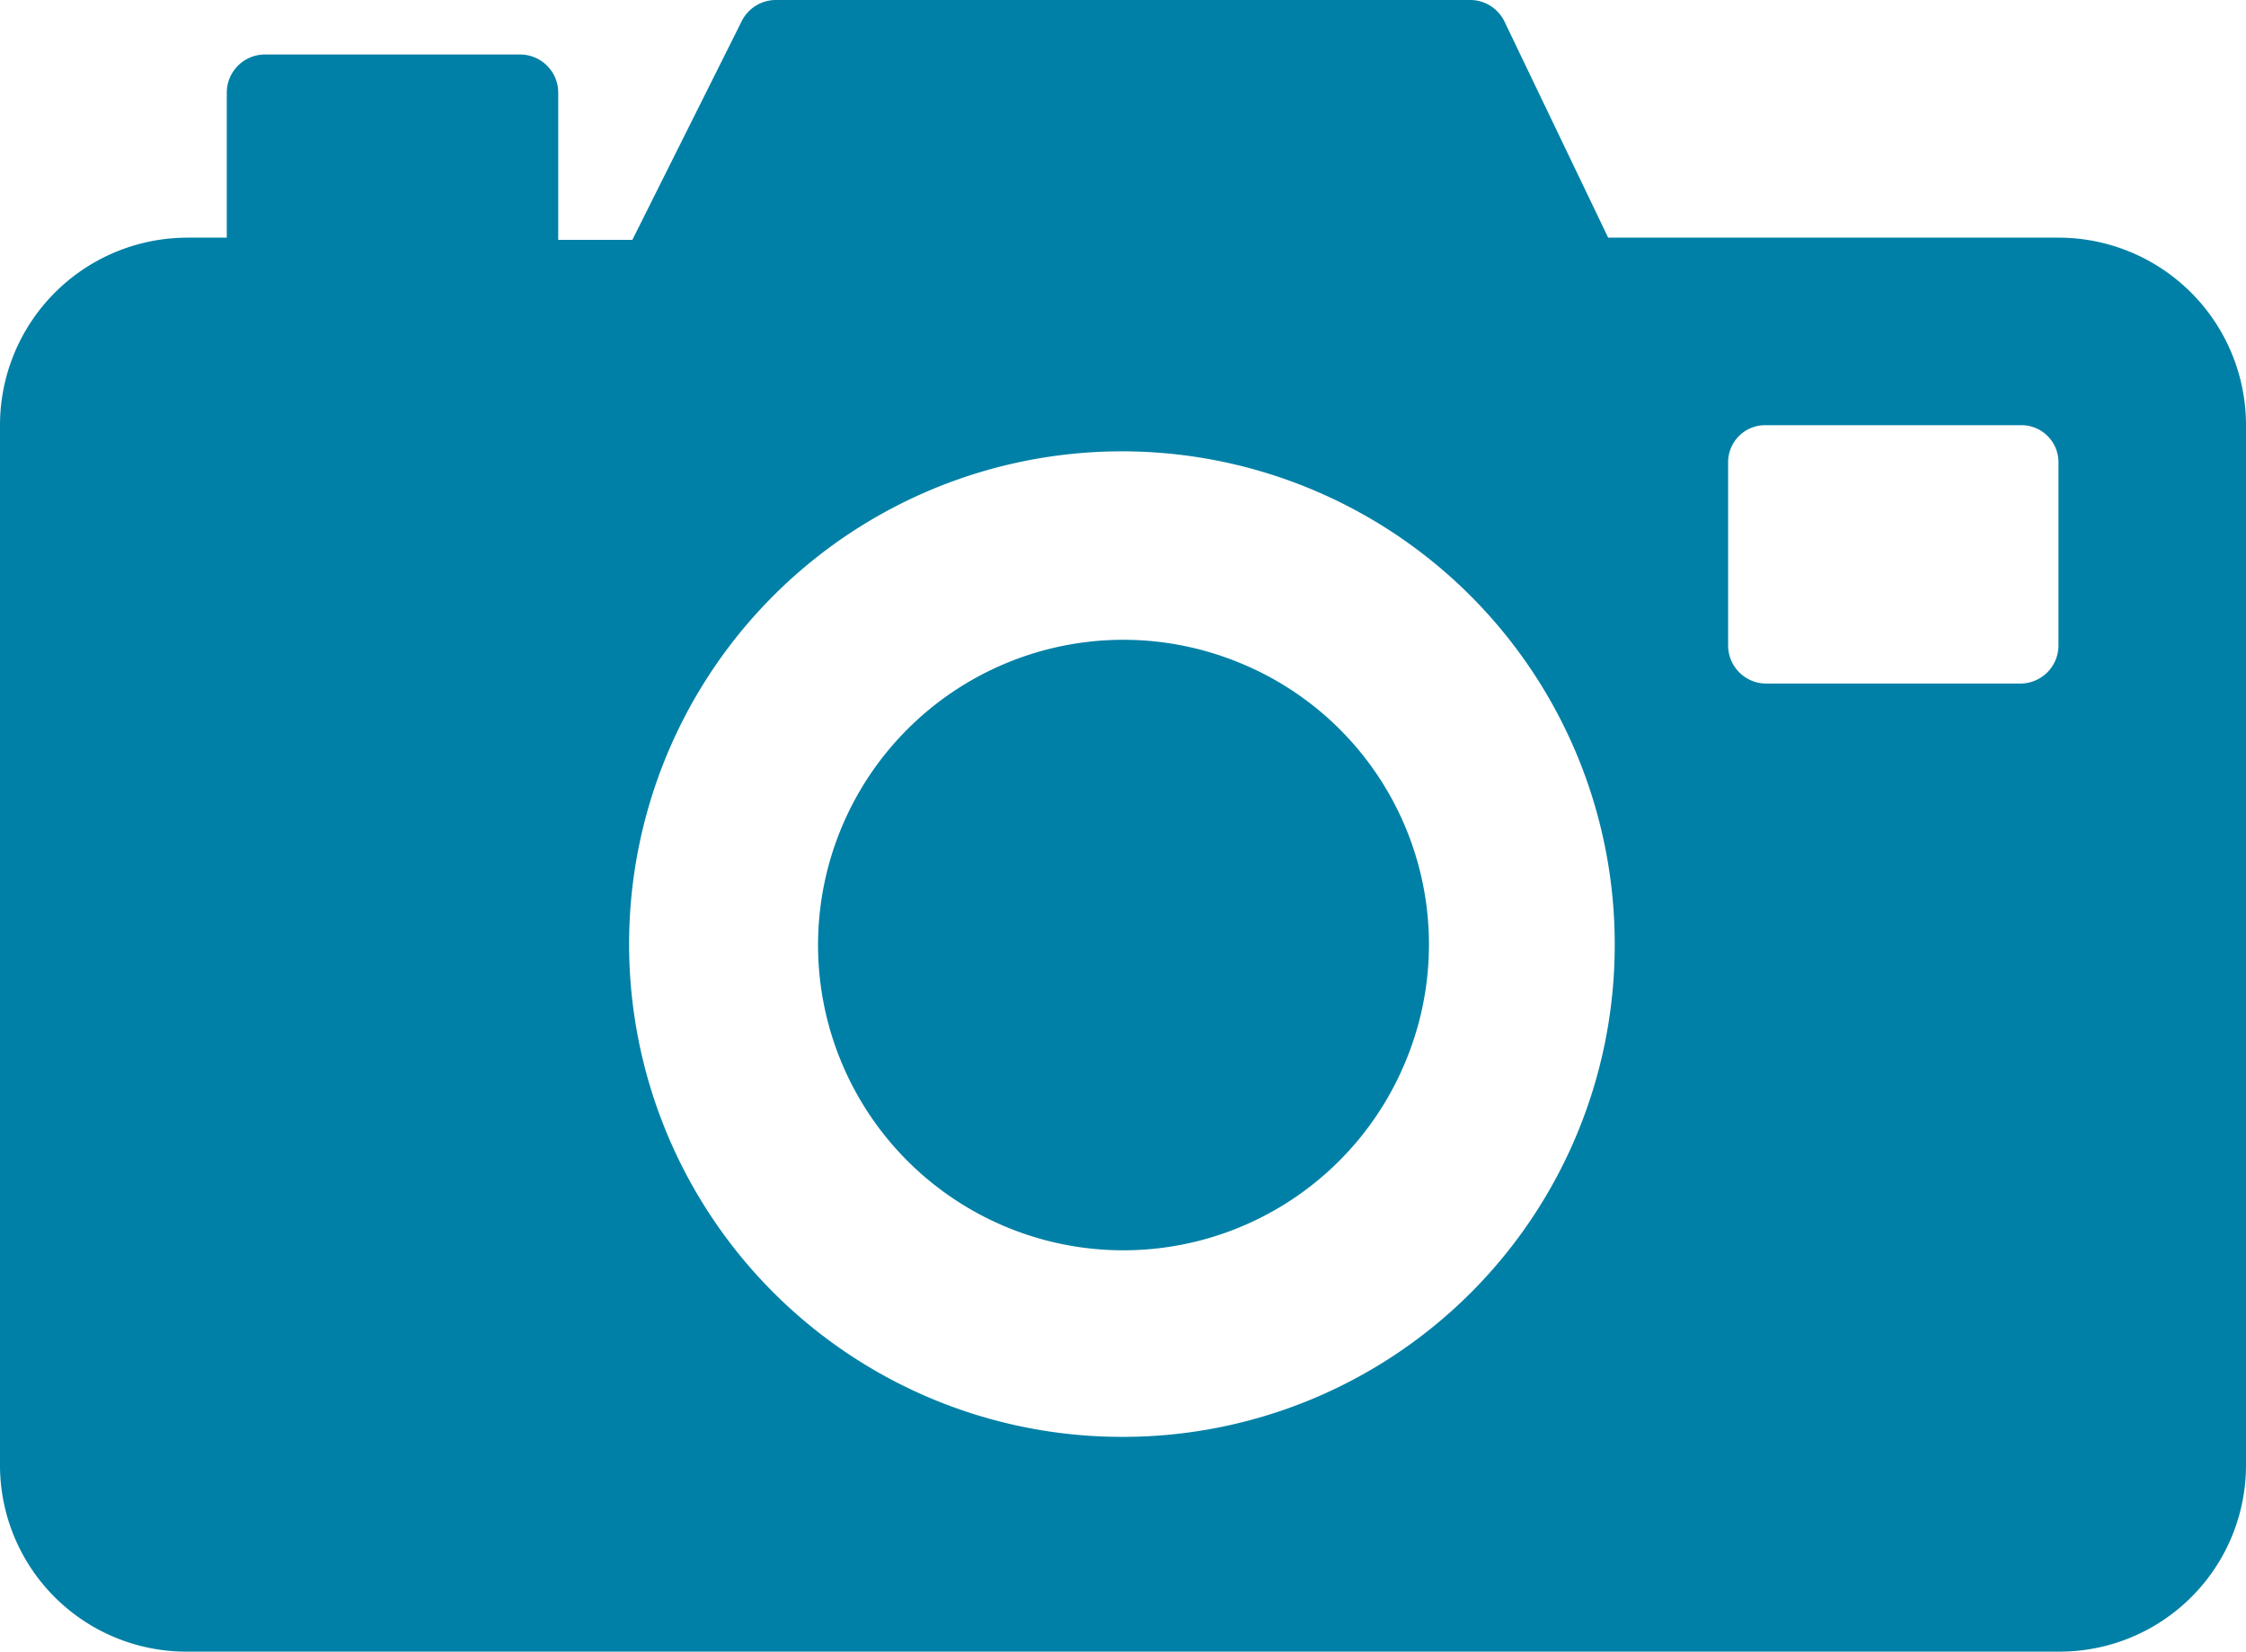 <svg xmlns="http://www.w3.org/2000/svg" viewBox="0 0 20.6 15.15"><defs><style>.cls-1{fill:#0080a6;}</style></defs><g id="Layer_2" data-name="Layer 2"><g id="Layer_1-2" data-name="Layer 1"><path class="cls-1" d="M11.37,6.08a2.8,2.8,0,1,0,1.52,3.66A2.79,2.79,0,0,0,11.37,6.08Z"/><path class="cls-1" d="M18.88,2.18H14.75L13.8.2a.35.35,0,0,0-.31-.2H7.11A.35.35,0,0,0,6.8.2l-1,2H5.12V.85A.35.35,0,0,0,4.77.5H2.43a.35.35,0,0,0-.35.35V2.18H1.72A1.72,1.72,0,0,0,0,3.9v9.54a1.71,1.71,0,0,0,1.72,1.71H18.88a1.71,1.71,0,0,0,1.72-1.71V3.9A1.72,1.72,0,0,0,18.88,2.18Zm-8.58,11a4.52,4.52,0,1,1,4.51-4.51A4.51,4.51,0,0,1,10.3,13.18Zm8.58-7.26a.35.35,0,0,1-.34.35H16.19a.35.35,0,0,1-.34-.35V4.24a.34.34,0,0,1,.34-.34h2.35a.34.34,0,0,1,.34.34Z"/></g></g></svg>